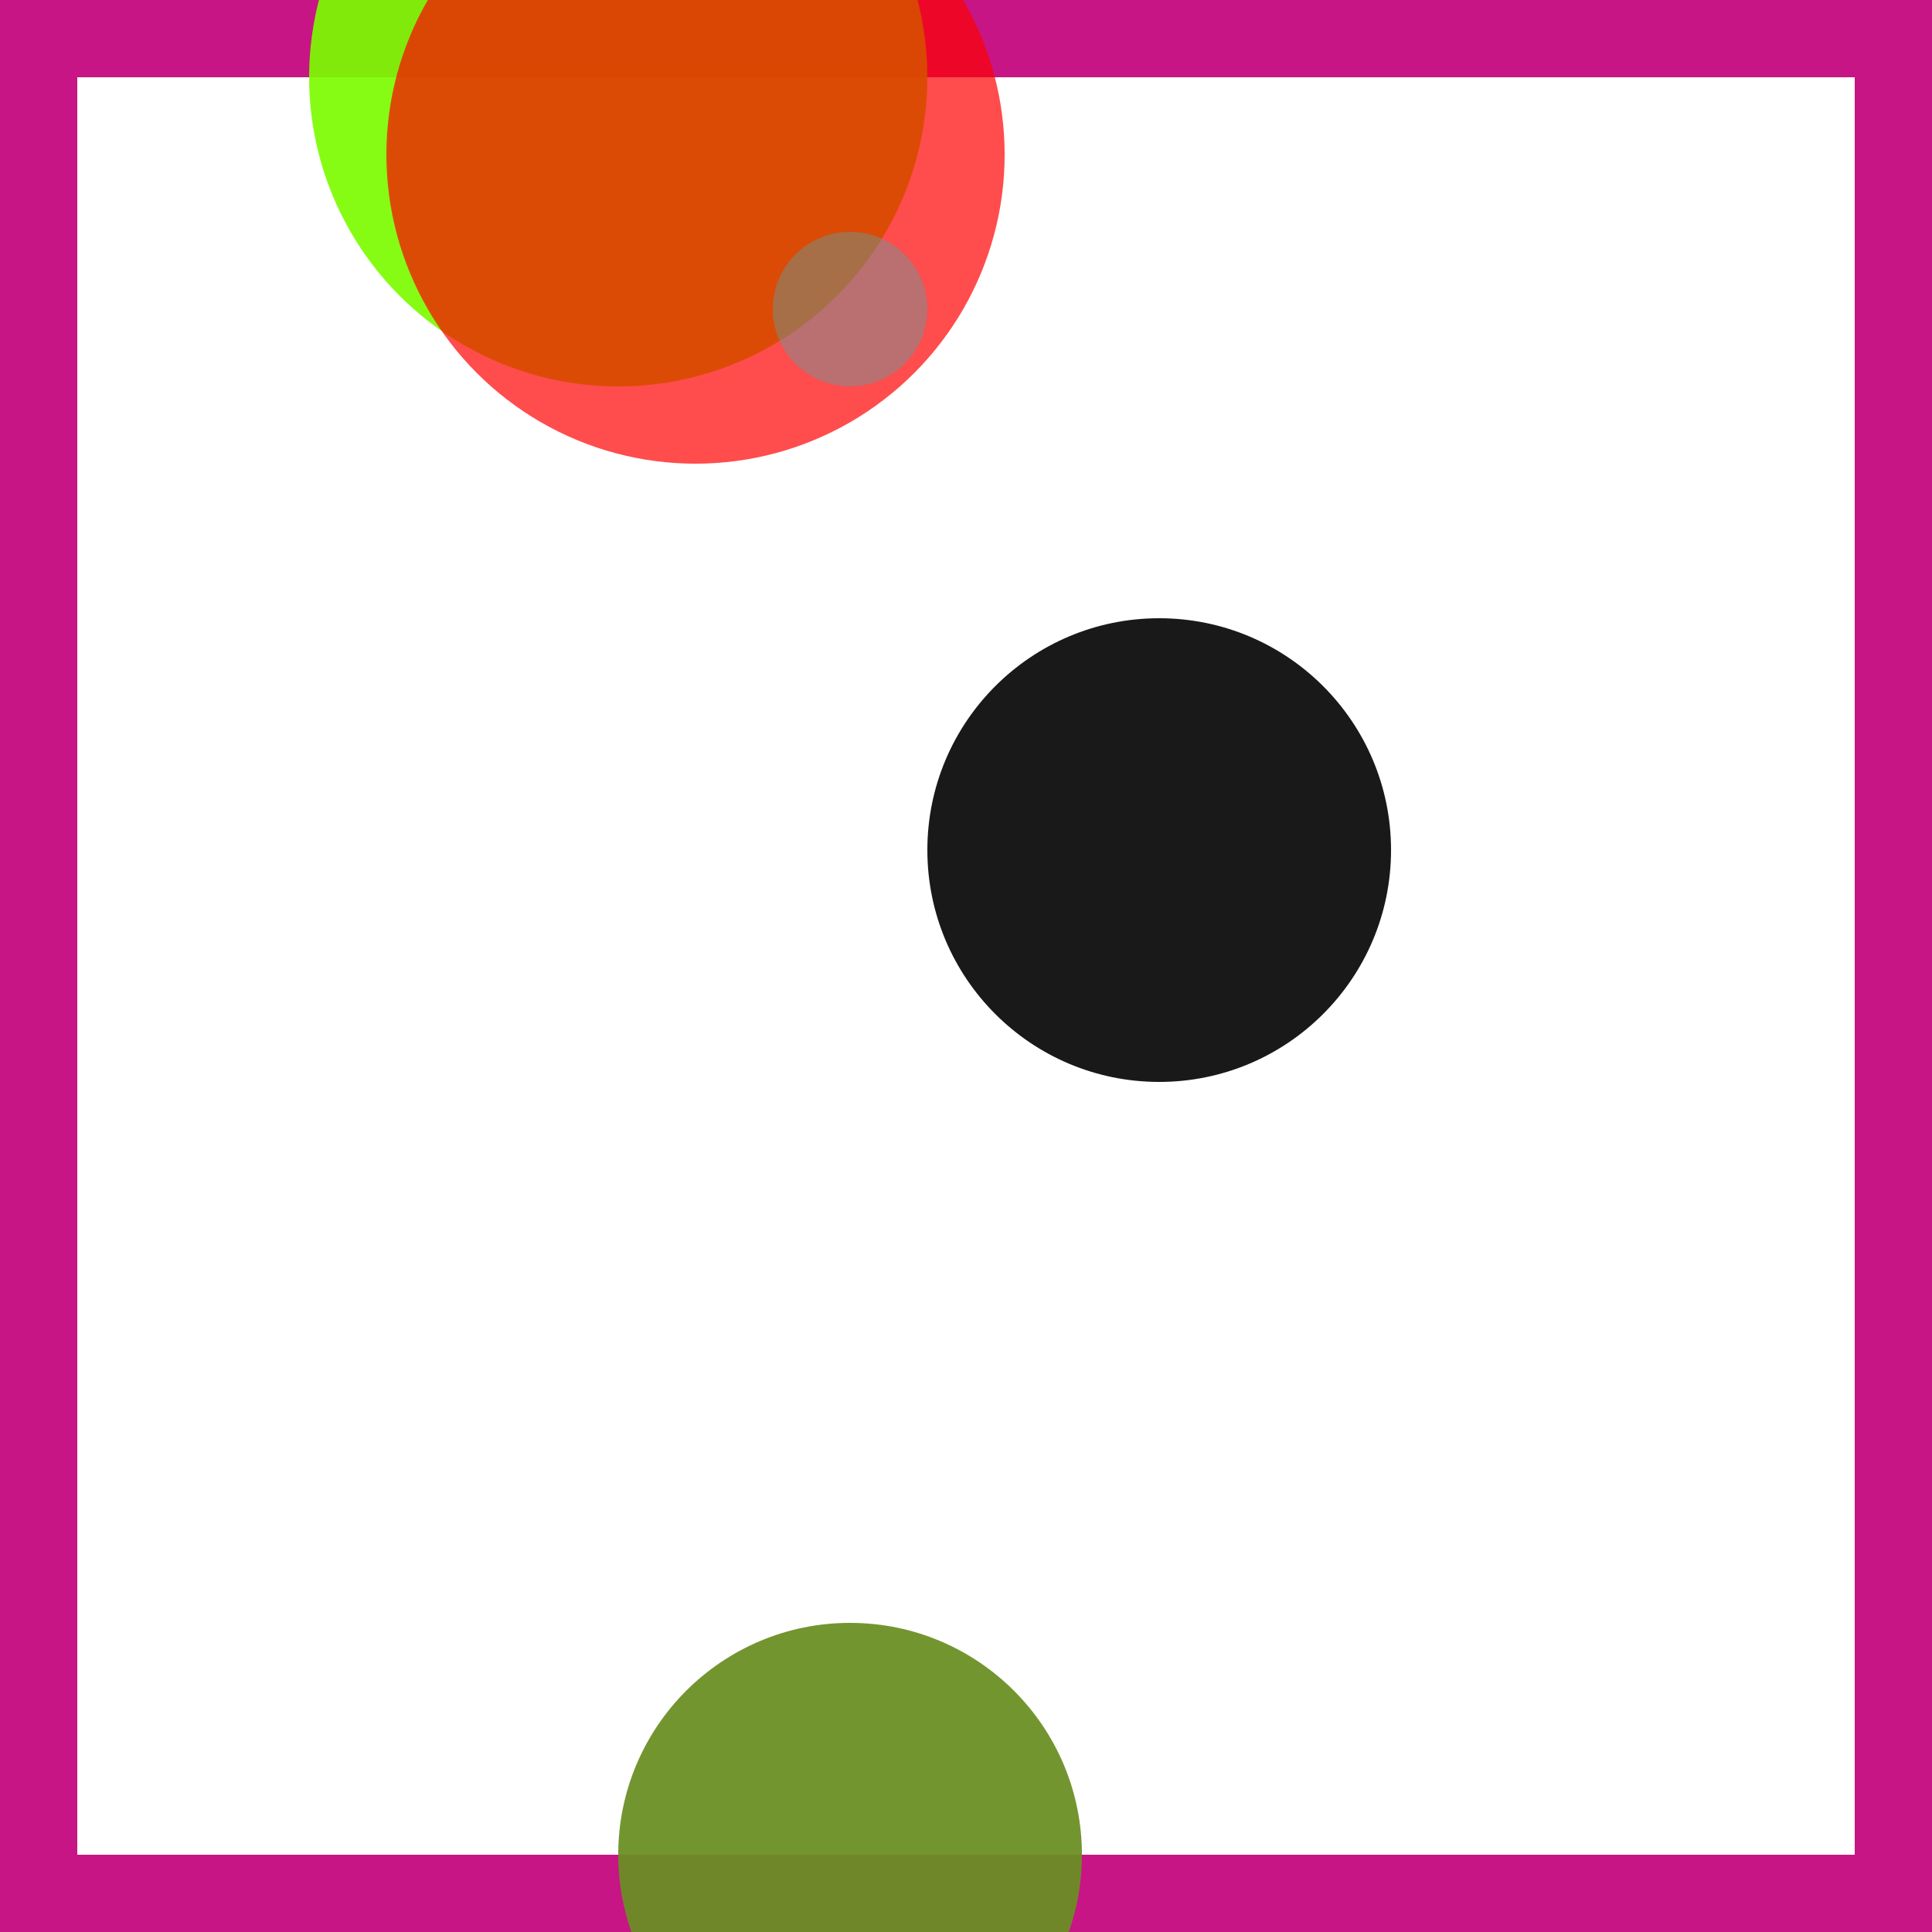 <svg viewBox="0 0 25 25" width="25" height="25" xmlns="http://www.w3.org/2000/svg"><rect width="25" height="25" fill="none" stroke="mediumvioletred" stroke-width="2"/>
<circle cx="11" cy="24" r="3" fill="olivedrab" fill-opacity="0.94"/>
<circle cx="15" cy="11" r="3" fill="black" fill-opacity="0.90"/>
<circle cx="8" cy="1" r="4" fill="lawngreen" fill-opacity="0.92"/>
<circle cx="9" cy="2" r="4" fill="red" fill-opacity="0.70"/>
<circle cx="11" cy="4" r="1" fill="cadetblue" fill-opacity="0.43"/></svg>